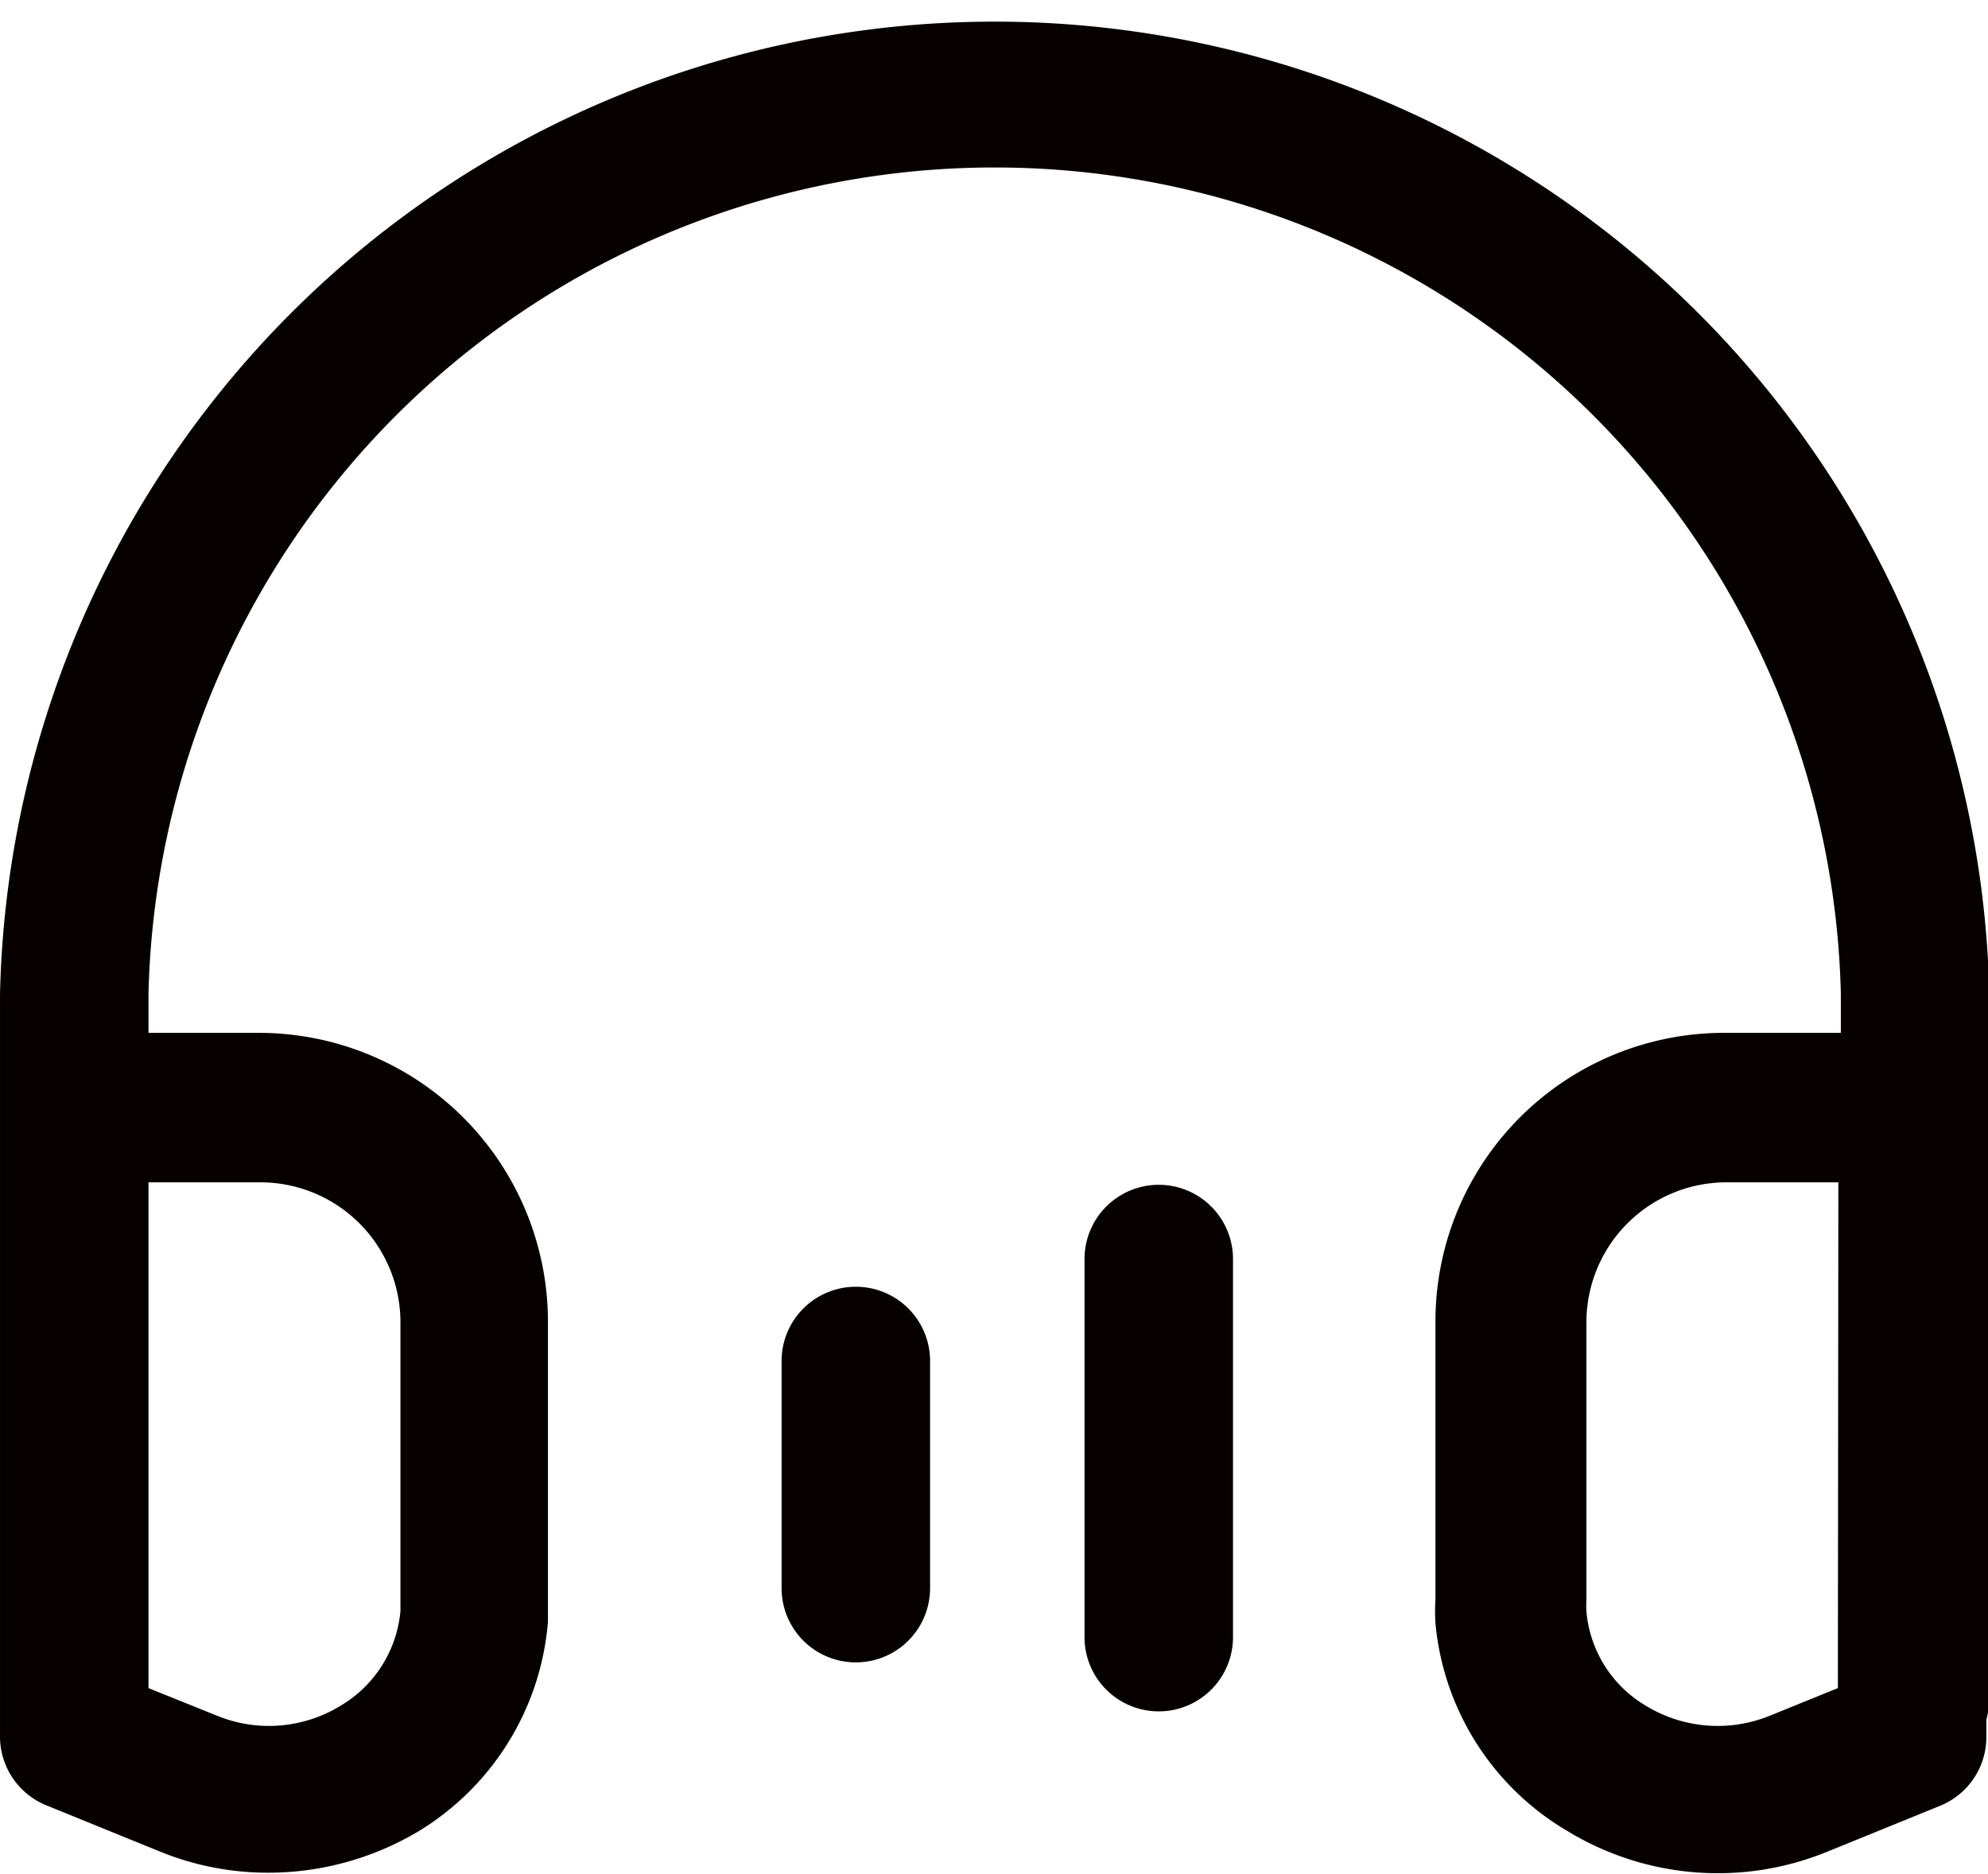 <?xml version="1.0" standalone="no"?><!DOCTYPE svg PUBLIC "-//W3C//DTD SVG 1.1//EN" "http://www.w3.org/Graphics/SVG/1.1/DTD/svg11.dtd"><svg class="icon" width="200px" height="188.58px" viewBox="0 0 1086 1024" version="1.1" xmlns="http://www.w3.org/2000/svg"><path d="M1086.733 543.231a543.501 543.501 0 0 0-1086.733 0v405.598a40.56 40.56 0 0 0 25.417 37.585l62.462 25.417a156.02 156.02 0 0 0 58.406 11.357A160.346 160.346 0 0 0 228.757 1000.475a147.908 147.908 0 0 0 70.574-114.379V721.965a157.913 157.913 0 0 0-157.642-157.642H81.12v-21.632a462.382 462.382 0 0 1 924.493 0v21.632h-62.733A157.642 157.642 0 0 0 784.156 722.505v151.423a104.104 104.104 0 0 0 0 12.979 147.367 147.367 0 0 0 72.196 113.567 157.913 157.913 0 0 0 140.878 11.627l62.462-25.417a40.56 40.56 0 0 0 25.417-37.585v-9.464a49.753 49.753 0 0 0 1.622-11.086z m-944.503 102.752a76.523 76.523 0 0 1 76.523 76.523v157.642a67.059 67.059 0 0 1-32.448 51.646 74.9 74.9 0 0 1-67.6 5.678L81.12 922.33V645.983z m861.761 276.348l-37.315 15.142a75.441 75.441 0 0 1-67.87-5.678 66.518 66.518 0 0 1-32.177-51.376 52.187 52.187 0 0 1 0-6.49v-151.423a76.523 76.523 0 0 1 76.523-76.523h61.11z" fill="#060001" /><path d="M633.003 647.335a40.56 40.56 0 0 0-40.56 40.56v206.585a40.56 40.56 0 0 0 81.12 0v-206.585a40.56 40.56 0 0 0-40.56-40.56zM467.519 703.037a40.56 40.56 0 0 0-40.56 40.56v124.113a40.56 40.56 0 0 0 81.12 0v-124.654a40.56 40.56 0 0 0-40.56-40.019z" fill="#060001" /></svg>